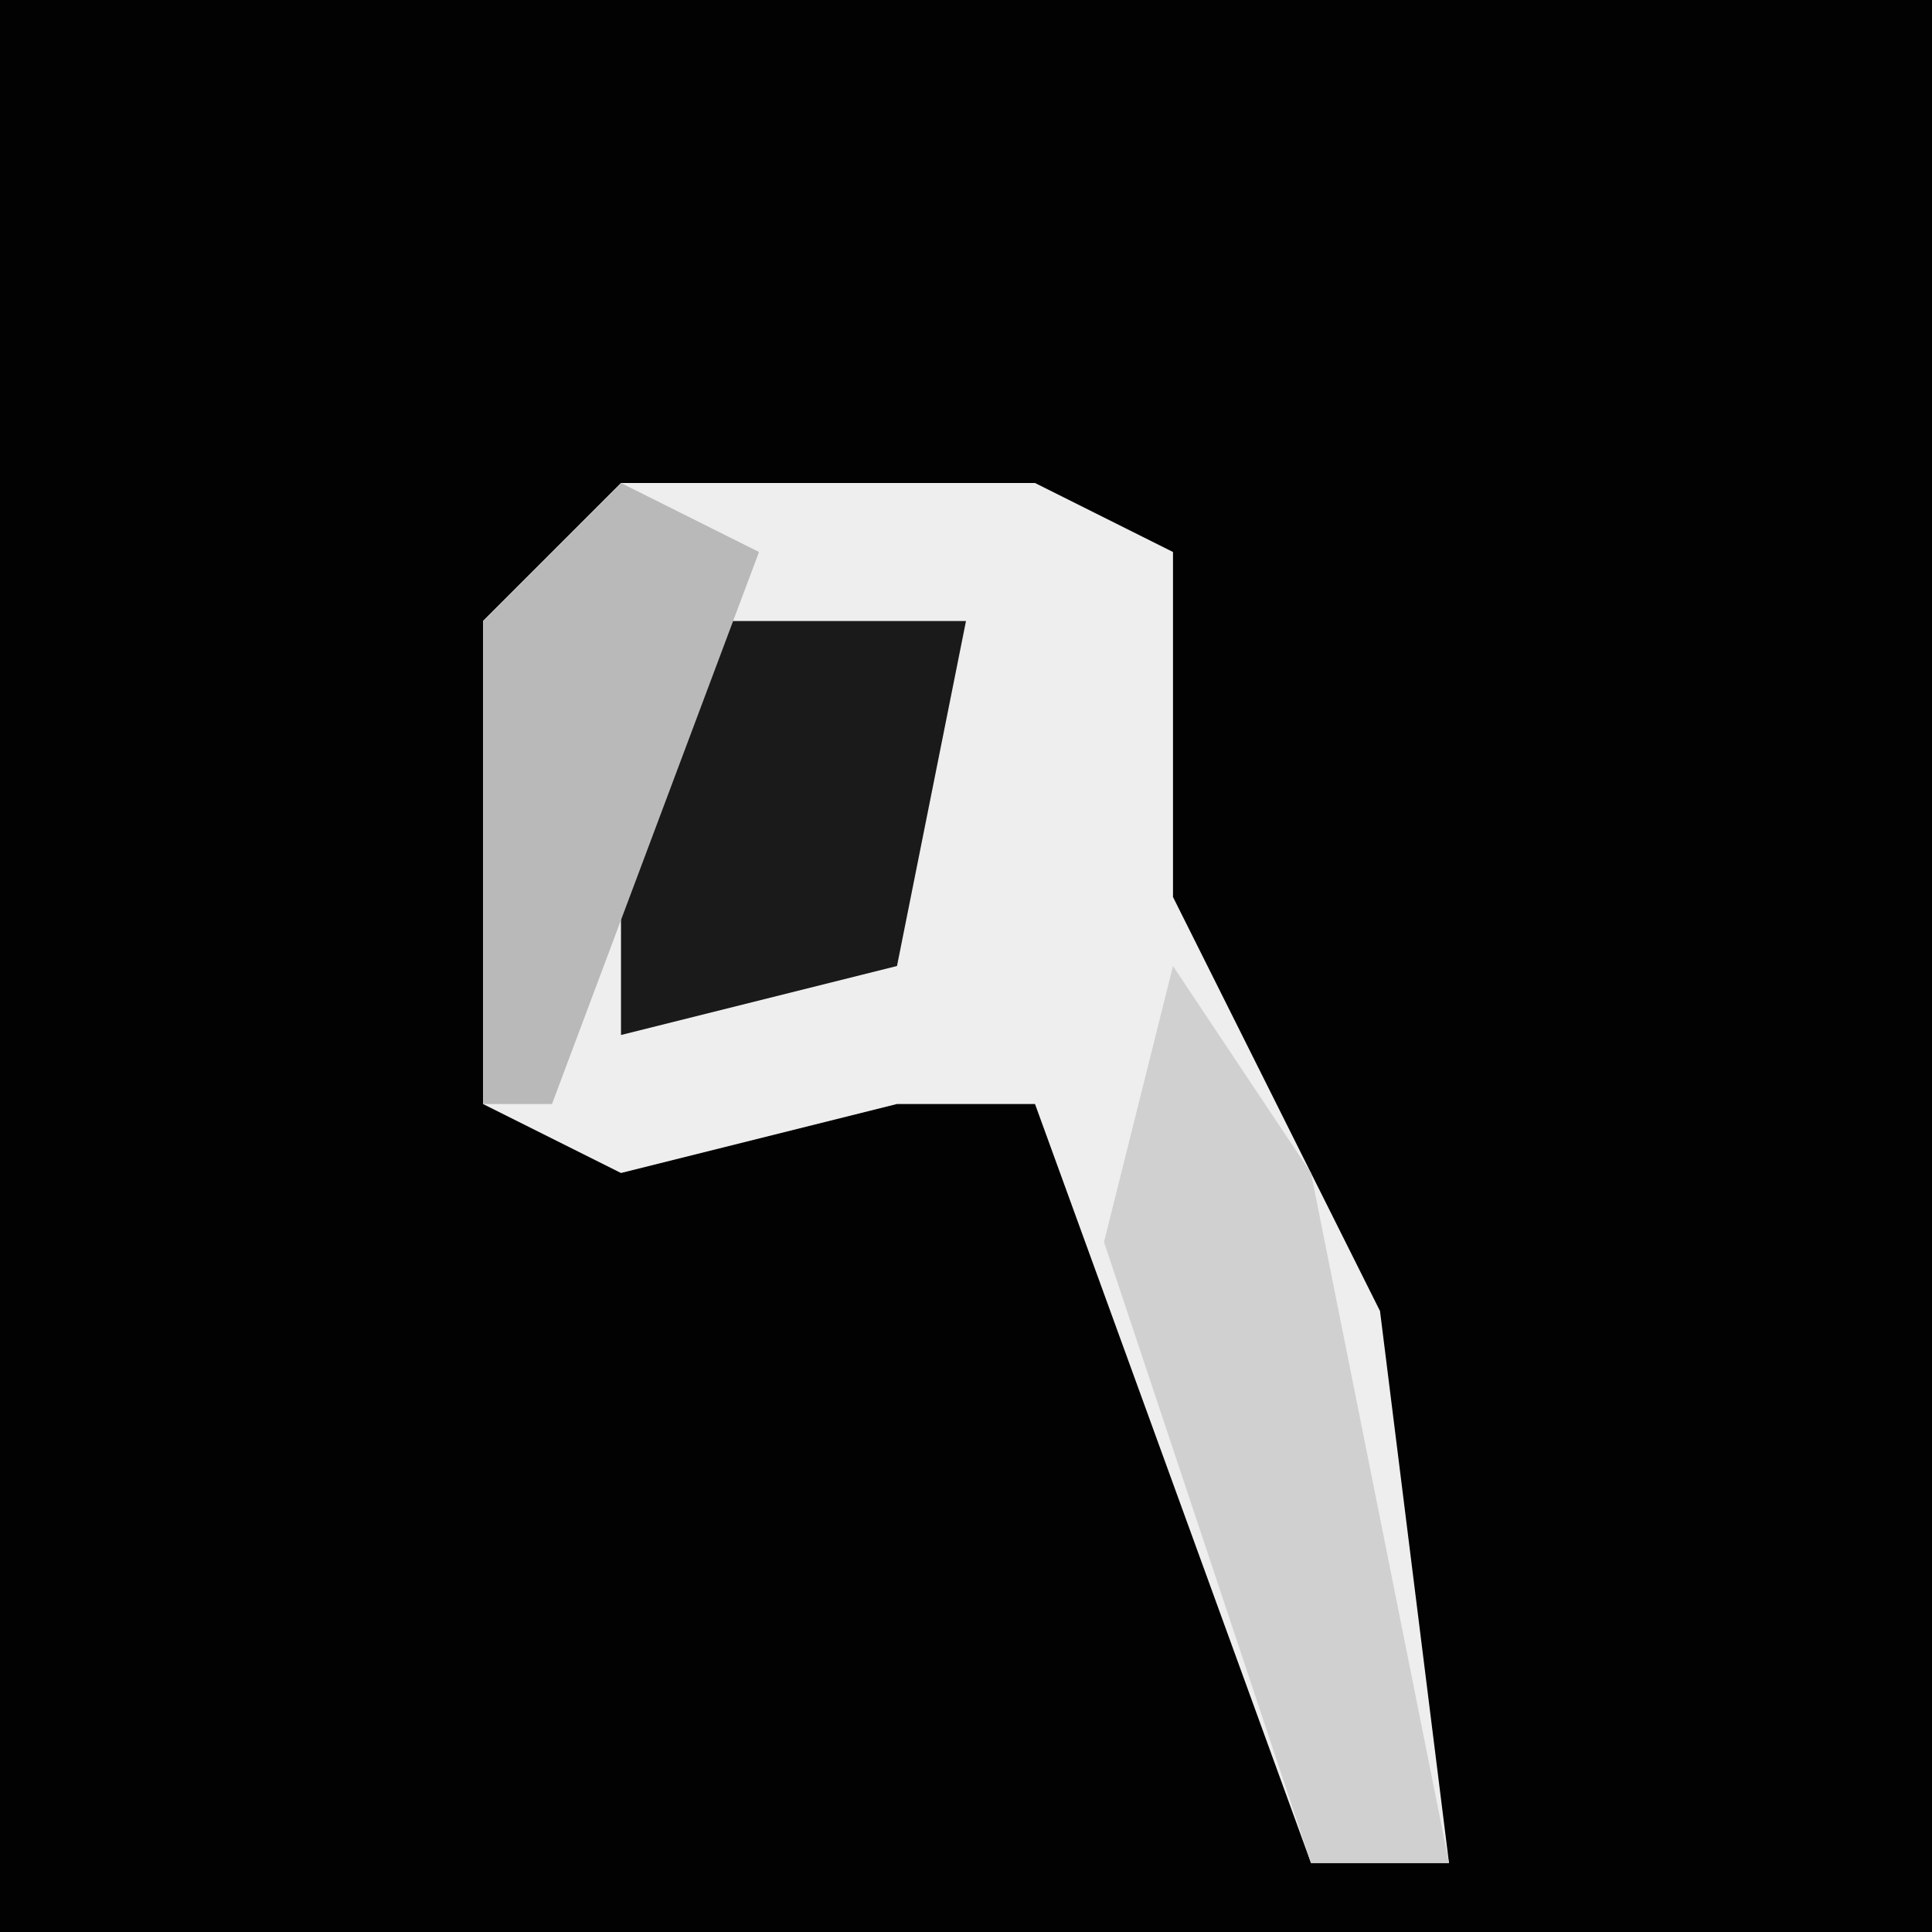 <?xml version="1.0" encoding="UTF-8"?>
<svg version="1.1" xmlns="http://www.w3.org/2000/svg" width="28" height="28">
<path d="M0,0 L28,0 L28,28 L0,28 Z " fill="#020202" transform="translate(0,0)"/>
<path d="M0,0 L6,0 L8,1 L8,6 L11,12 L12,20 L10,20 L6,9 L4,9 L0,10 L-2,9 L-2,2 Z " fill="#EEEEEE" transform="translate(9,7)"/>
<path d="M0,0 L2,3 L4,13 L2,13 L-1,4 Z " fill="#D0D0D0" transform="translate(17,14)"/>
<path d="M0,0 L4,0 L3,5 L-1,6 L-1,1 Z " fill="#1A1A1A" transform="translate(10,9)"/>
<path d="M0,0 L2,1 L-1,9 L-2,9 L-2,2 Z " fill="#B9B9B9" transform="translate(9,7)"/>
</svg>

